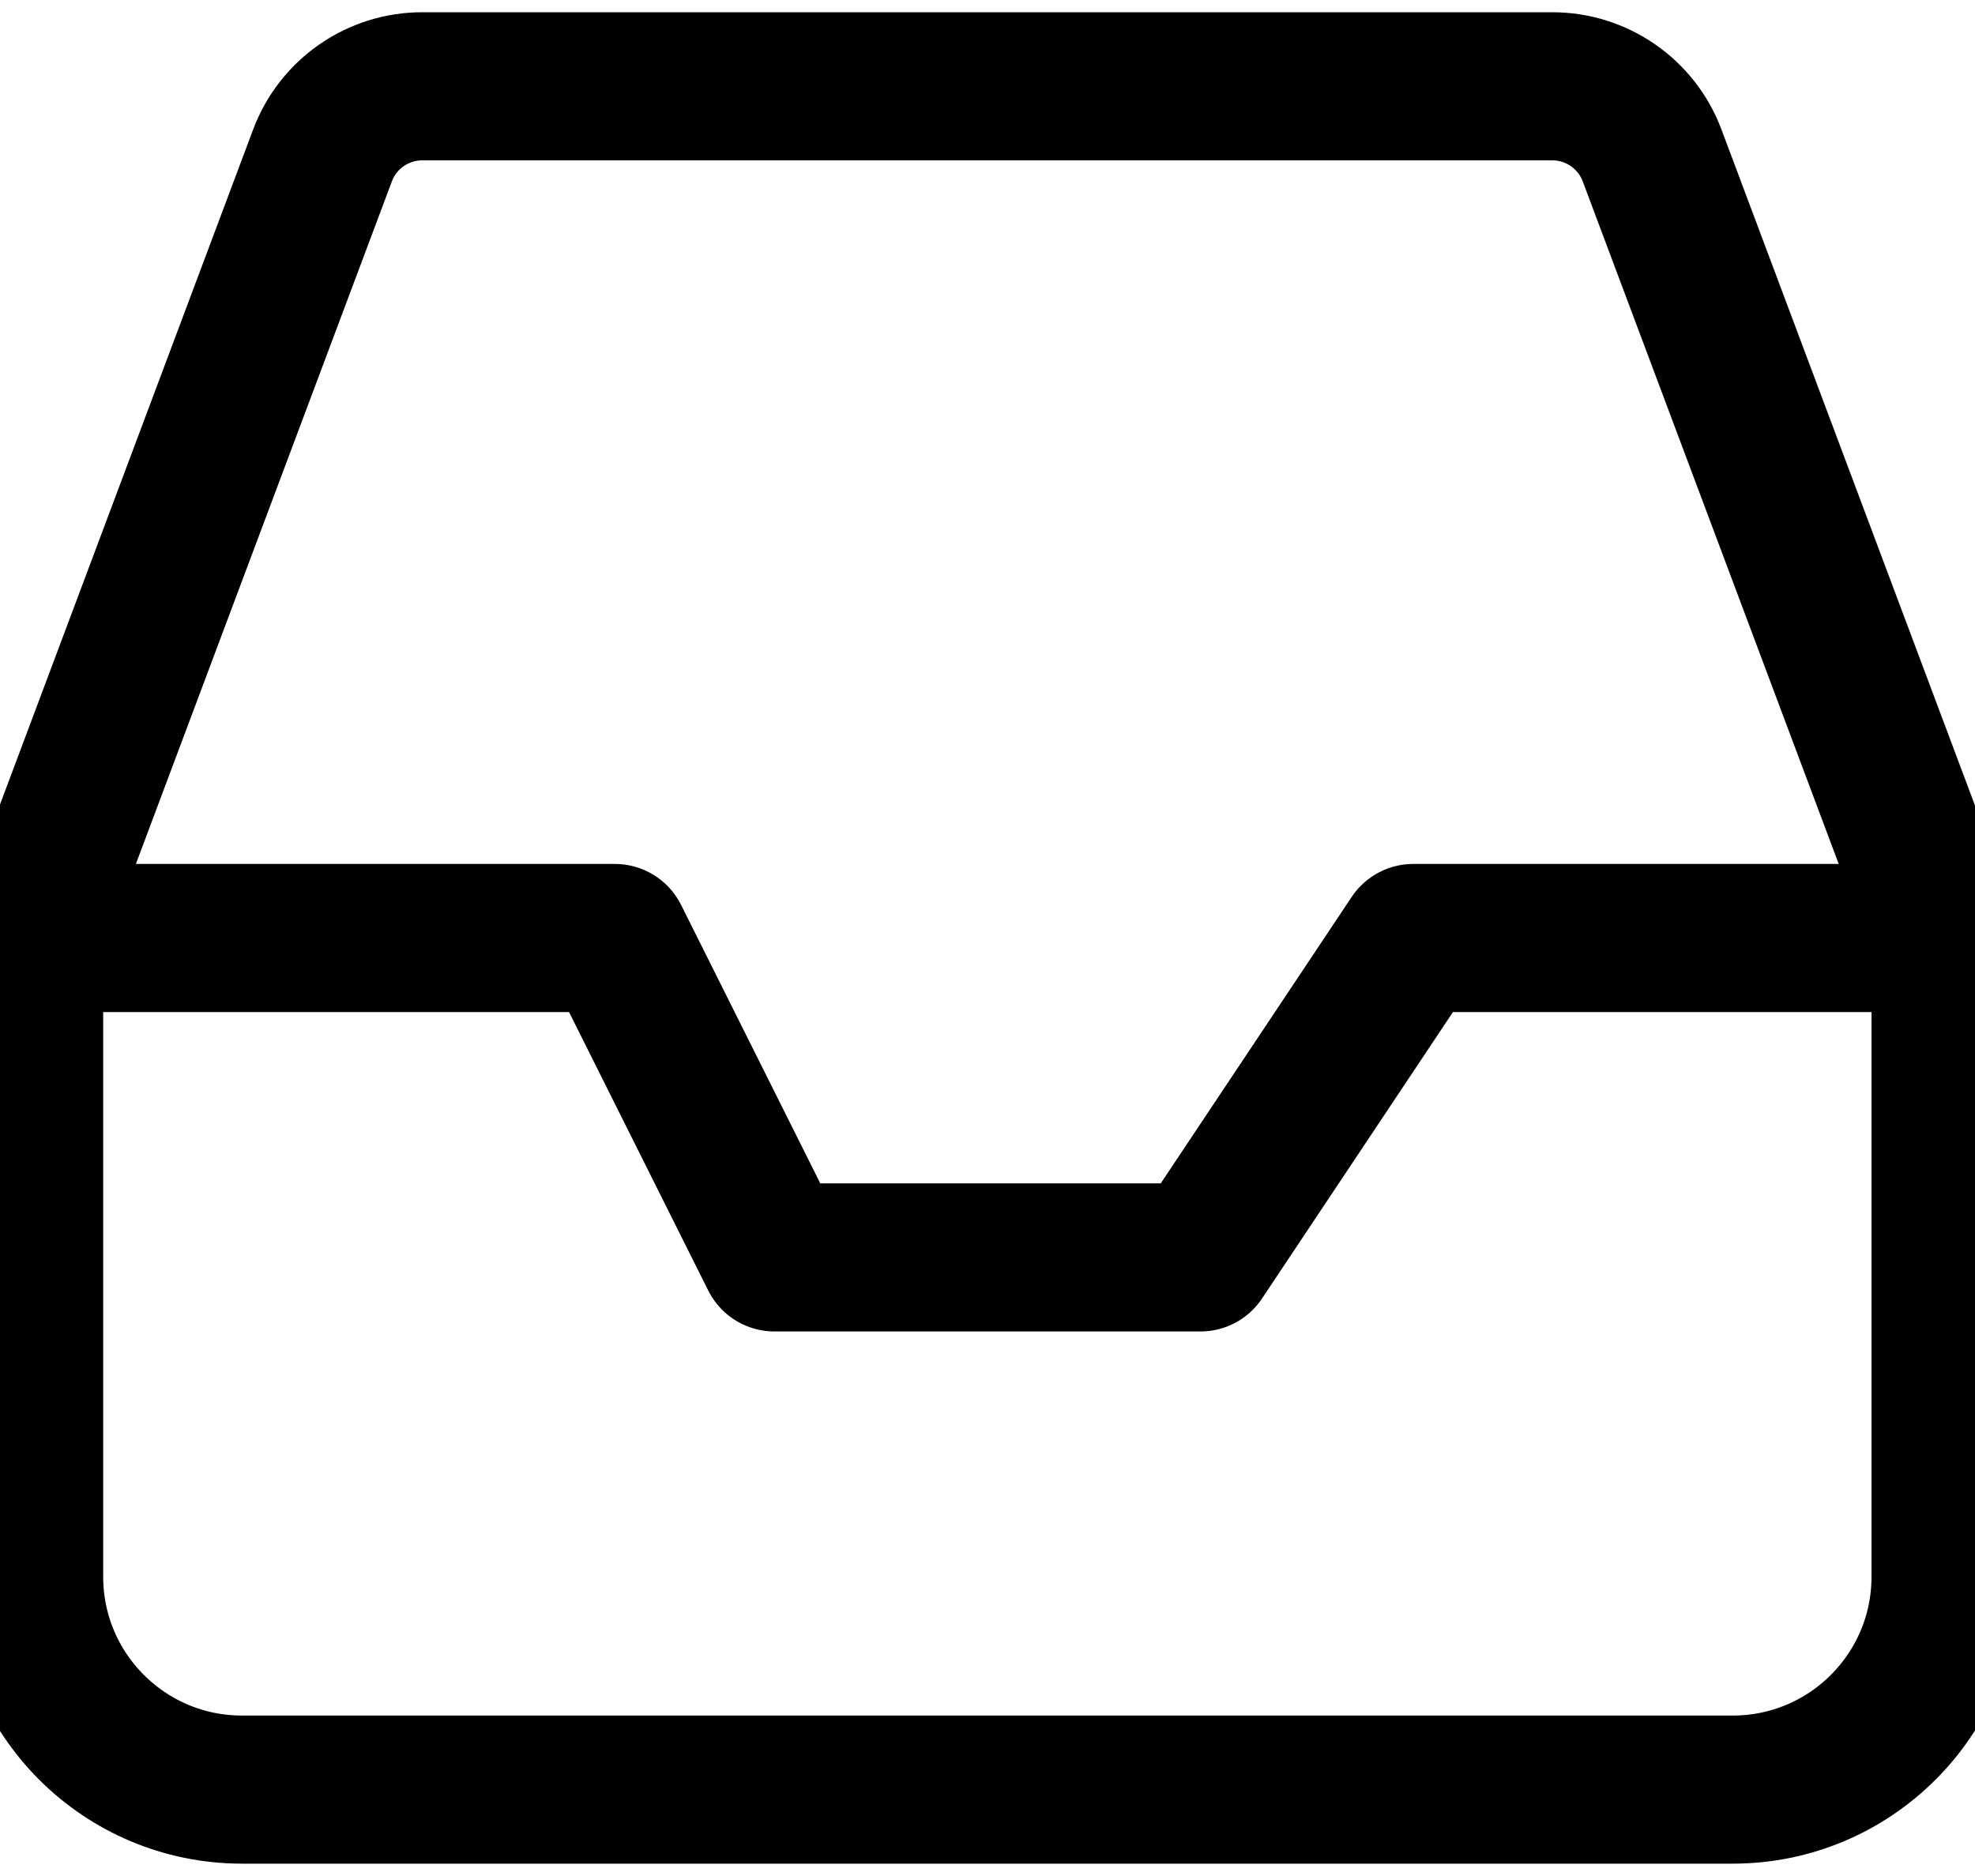 <svg width="20" height="19" xmlns="http://www.w3.org/2000/svg" fill="none">

 <g>
  <title>Layer 1</title>
  <path stroke="#000000" id="svg_1" stroke-linejoin="round" stroke-linecap="round" stroke-width="1.5" d="m0.296,9.5l5.93,0l1.617,3.235l4.313,0l2.156,-3.235l5.391,0m-19.408,0l0,6.469c0,1.191 0.965,2.156 2.156,2.156l15.095,0c1.191,0 2.156,-0.965 2.156,-2.156l0,-6.469m-19.408,0l2.972,-7.926c0.158,-0.421 0.56,-0.7 1.01,-0.7l11.444,0c0.449,0 0.852,0.279 1.01,0.7l2.972,7.926"/>
 </g>
</svg>